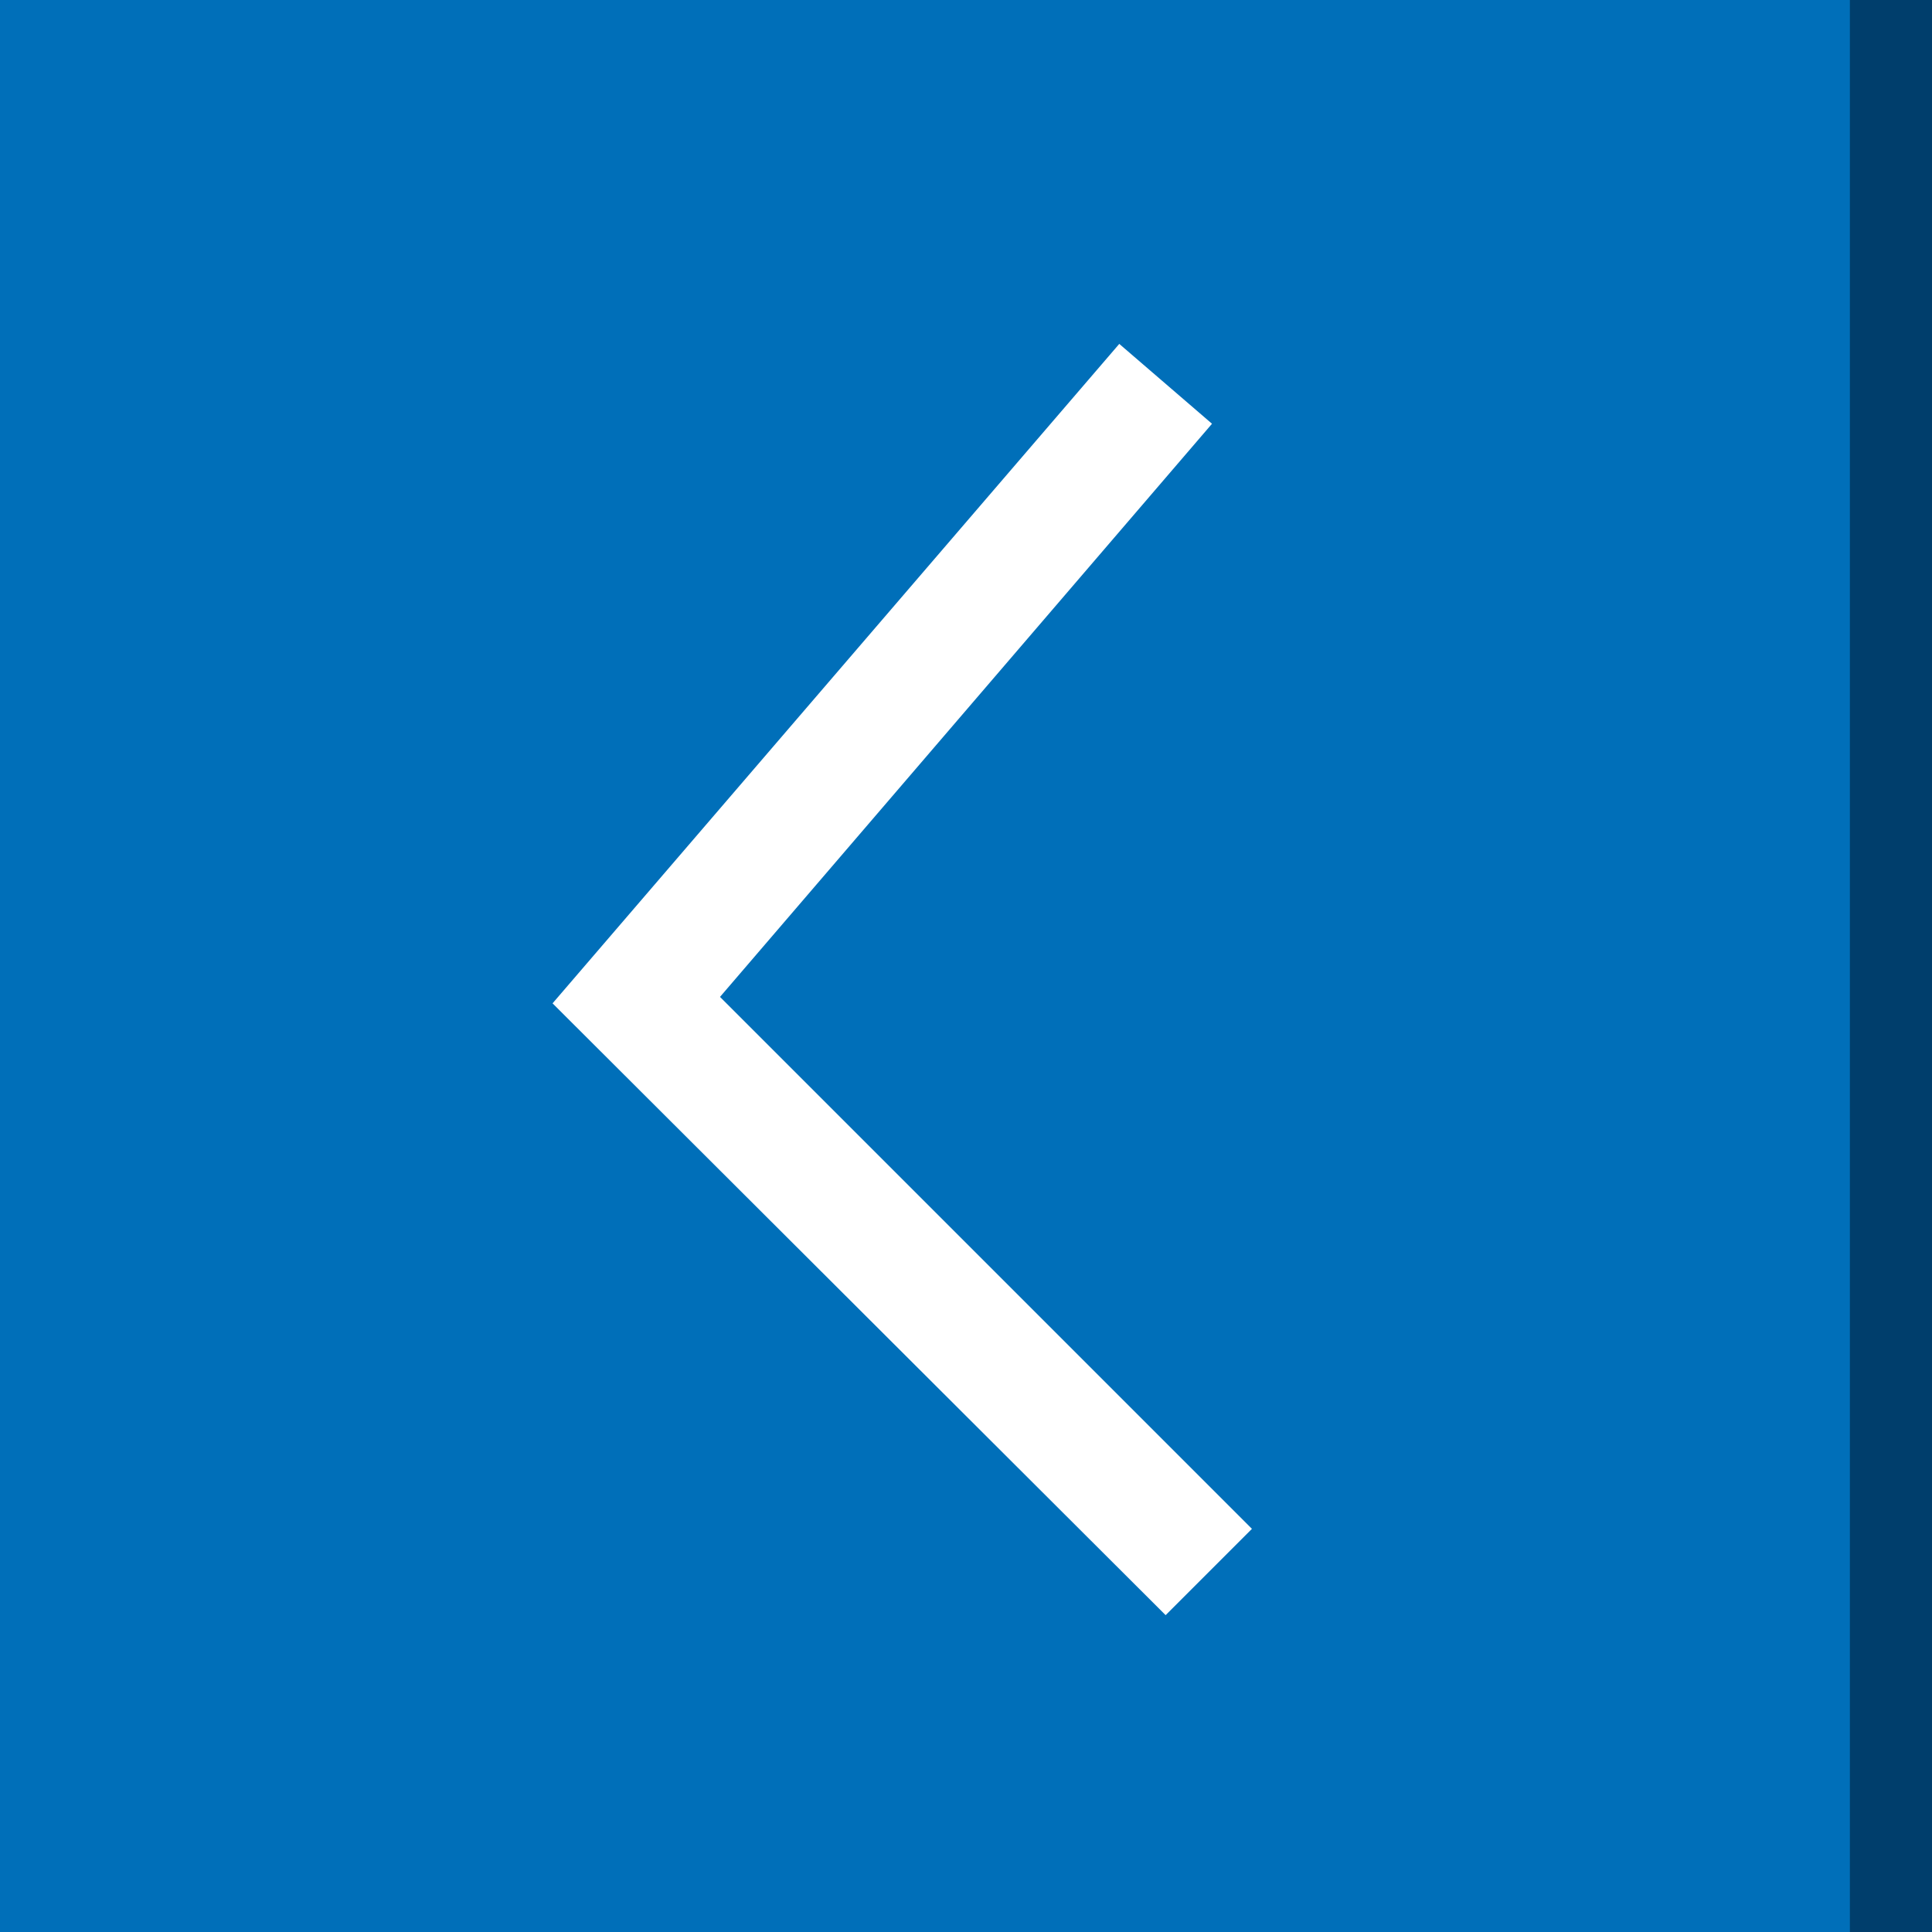 <?xml version="1.0" encoding="utf-8"?>
<!-- Generator: Adobe Illustrator 21.0.0, SVG Export Plug-In . SVG Version: 6.00 Build 0)  -->
<svg version="1.1" id="Capa_1" xmlns="http://www.w3.org/2000/svg" xmlns:xlink="http://www.w3.org/1999/xlink" x="0px" y="0px"
	 viewBox="0 0 150 150" style="enable-background:new 0 0 150 150;" xml:space="preserve">
<style type="text/css">
	.st0{fill:#006FB9;}
	.st1{fill:#FFFFFF;}
	.st2{fill:#003E6C;}
</style>
<g>
	<rect x="-2" y="-3" class="st0" width="152" height="154"/>
	<polygon class="st1" points="86.9,26.7 94.1,32.9 55.9,77.4 97.2,118.7 90.5,125.4 42.9,77.9 	"/>
	<rect x="143.6" y="-3" transform="matrix(-1 -1.224647e-16 1.224647e-16 -1 295.624 148)" class="st2" width="8.4" height="154"/>
</g>
</svg>
